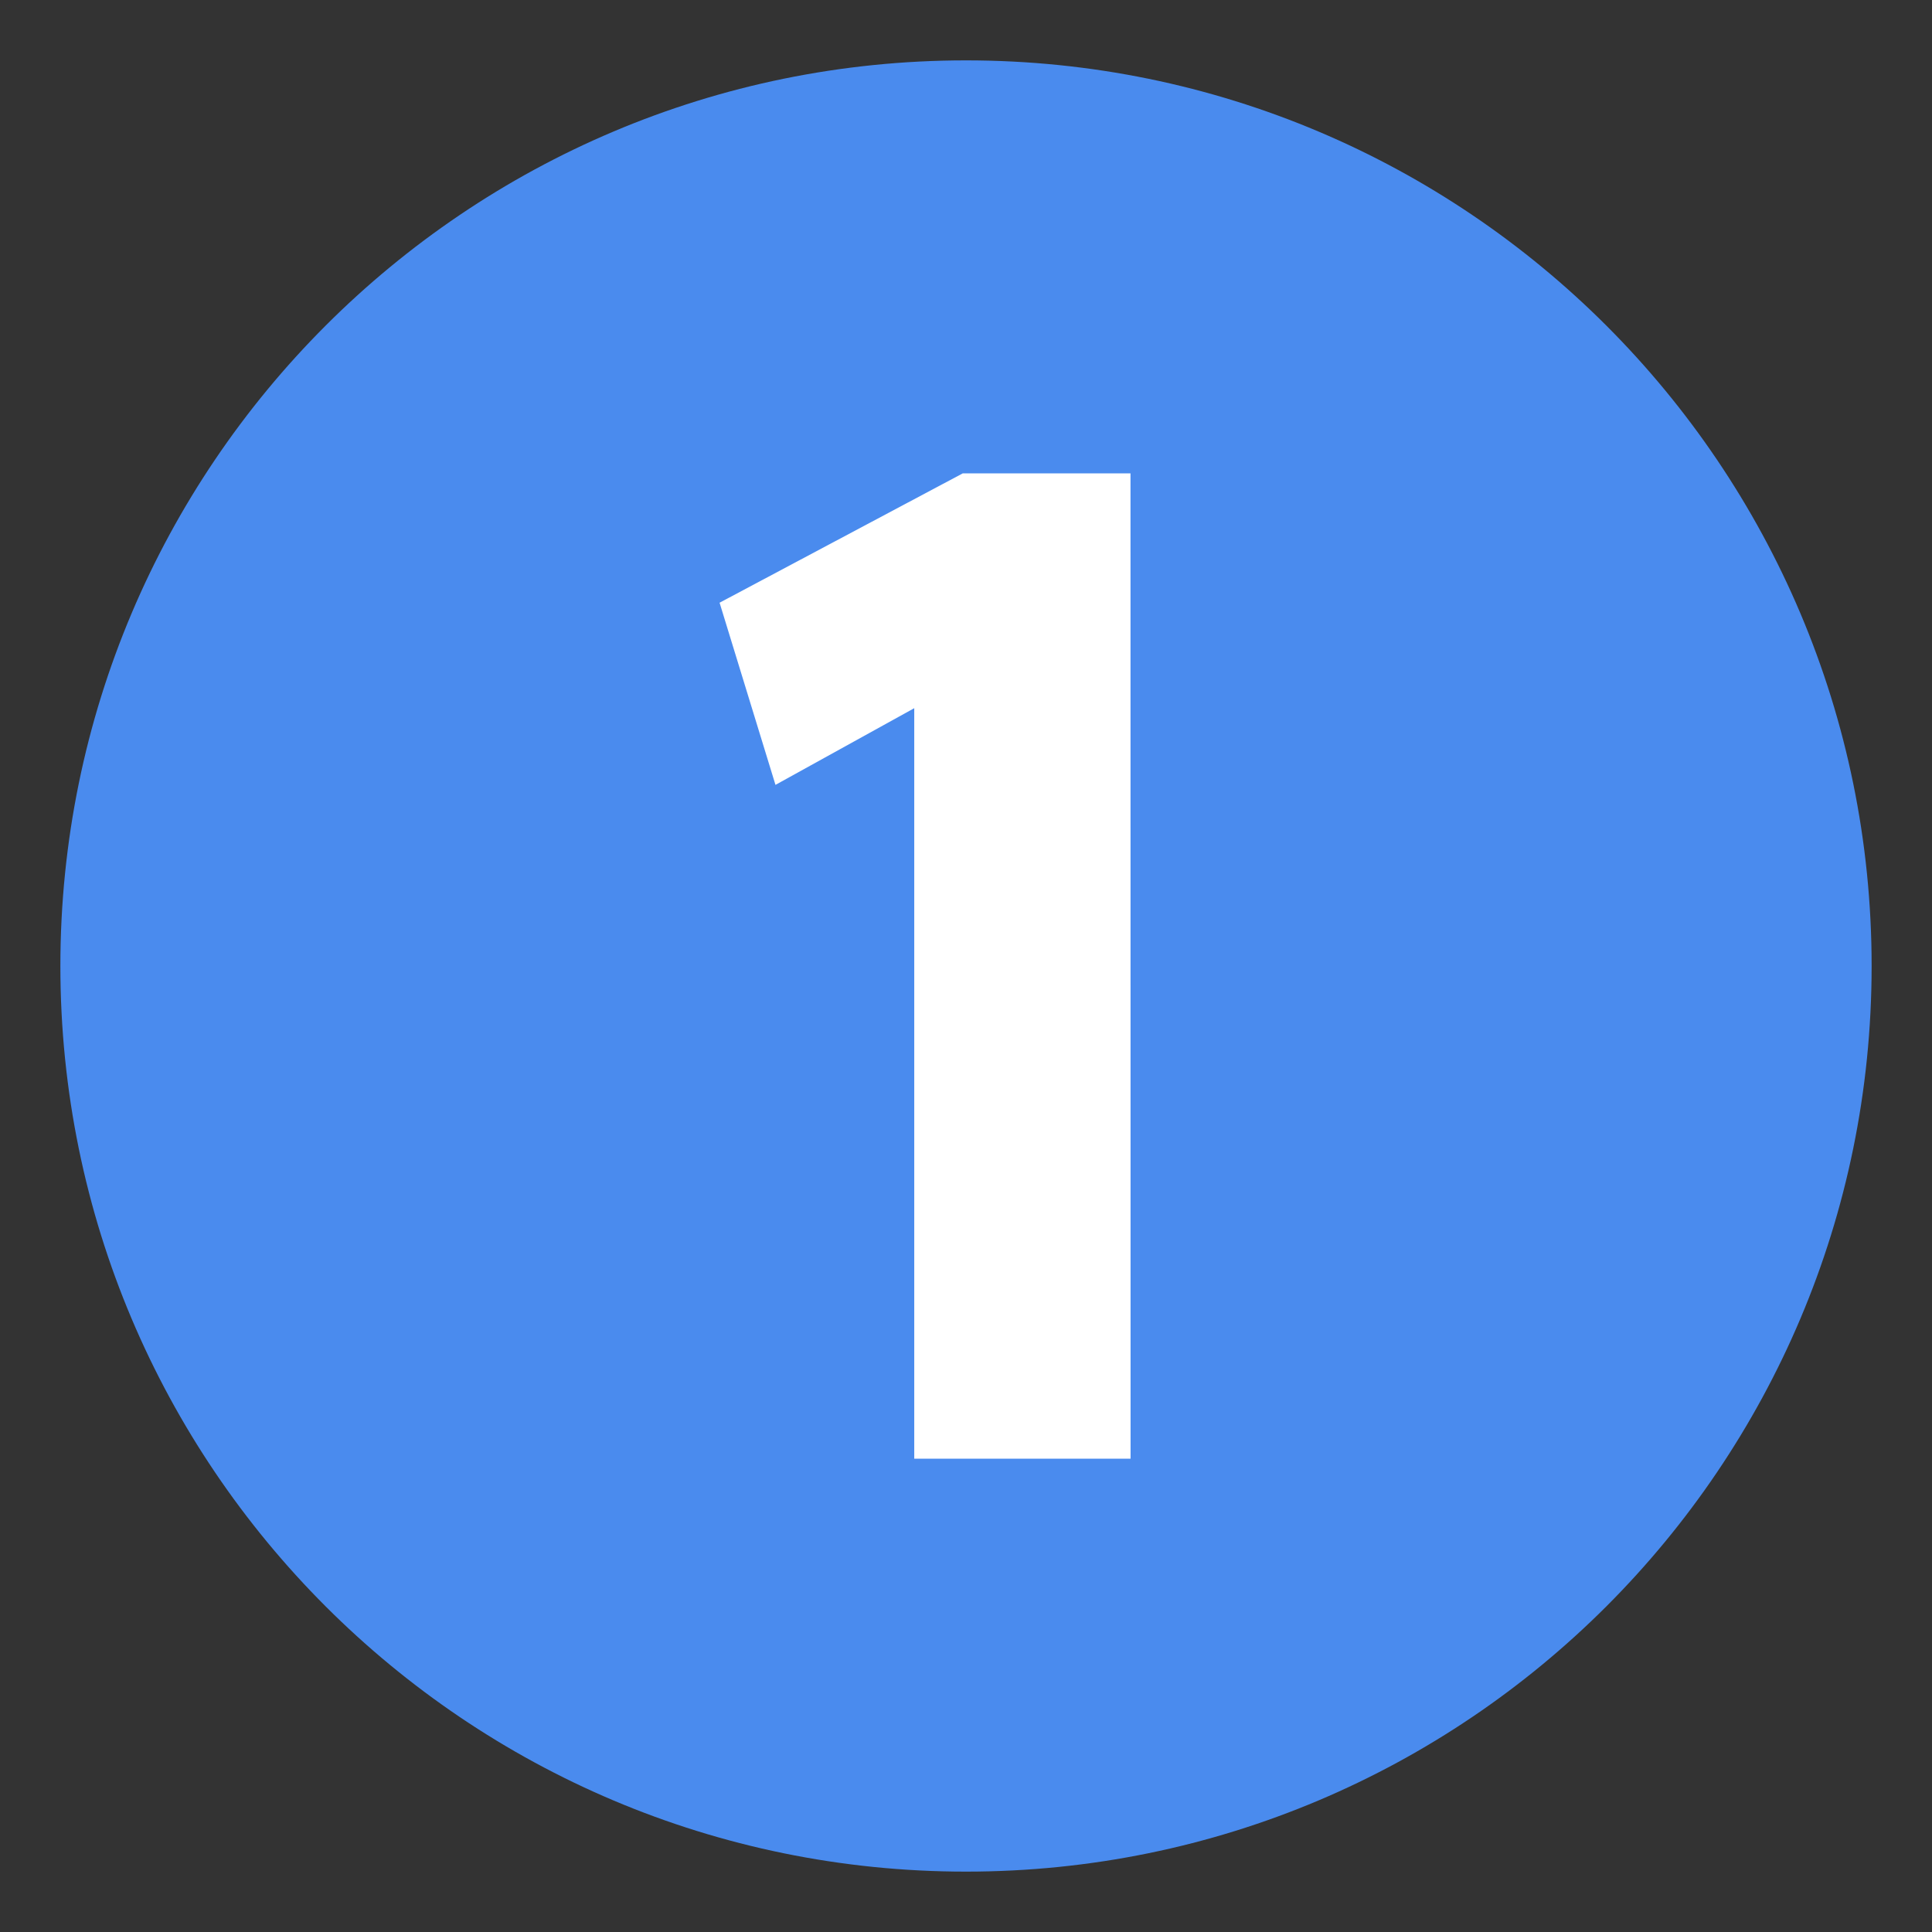 <?xml version="1.0" standalone="no"?><!DOCTYPE svg PUBLIC "-//W3C//DTD SVG 1.1//EN" "http://www.w3.org/Graphics/SVG/1.1/DTD/svg11.dtd"><svg t="1583394523577" class="icon" viewBox="0 0 1024 1024" version="1.1" xmlns="http://www.w3.org/2000/svg" p-id="6199" xmlns:xlink="http://www.w3.org/1999/xlink" width="200" height="200"><rect x="0" y="0" width="1024" height="1024" fill="#333333" stroke="none"/><defs><style type="text/css"></style></defs><path d="M32 512c0 265.098 214.902 480 480 480s480-214.902 480-480S777.098 32 512 32 32 246.902 32 512z m0 0" fill="#4A8BEE" p-id="6200"></path><path d="M599.228 773.121h-114.656v-397.768L411.018 416l-29.625-96.549 128.92-68.571h88.875z m0 0" fill="#FFFFFF" p-id="6201"></path></svg>